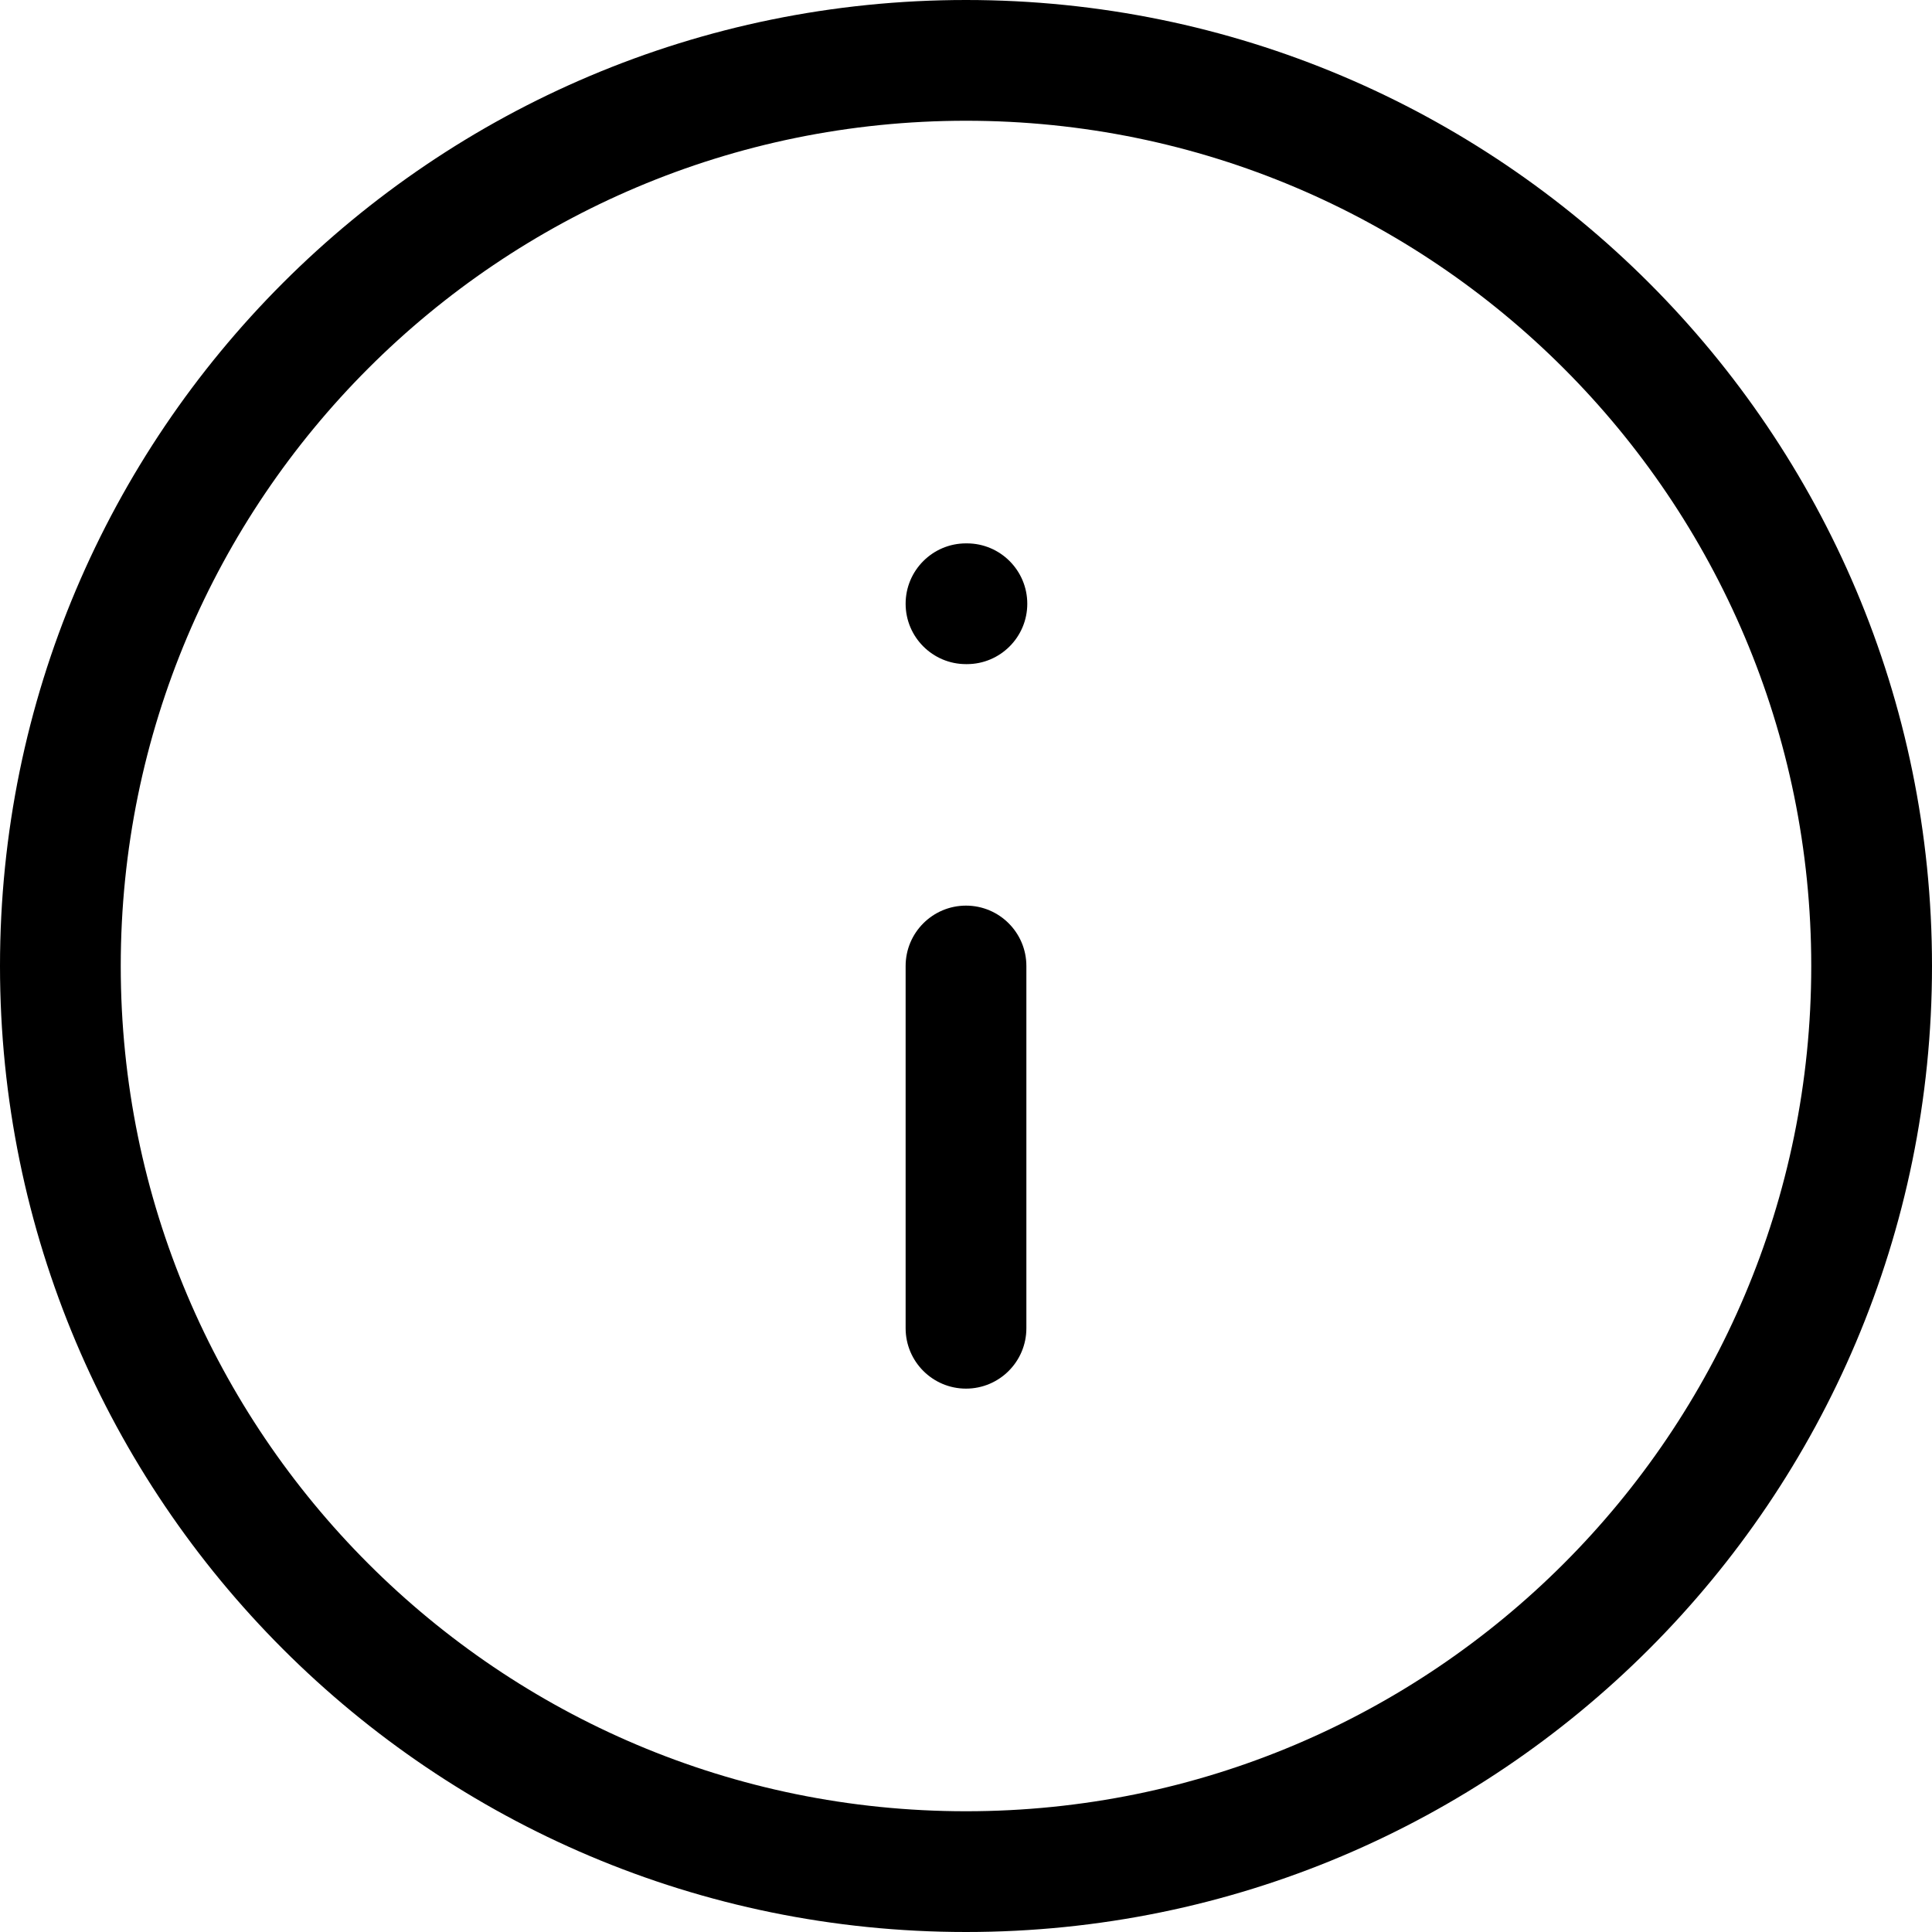 <svg width="32" height="32" viewBox="0 0 32 32" fill="none" xmlns="http://www.w3.org/2000/svg">
<path fill-rule="evenodd" clip-rule="evenodd" d="M16 2C8.268 2 2 8.268 2 16C2 23.732 8.268 30 16 30C23.732 30 30 23.732 30 16C30 8.268 23.732 2 16 2ZM0 16C0 7.163 7.163 0 16 0C24.837 0 32 7.163 32 16C32 24.837 24.837 32 16 32C7.163 32 0 24.837 0 16Z" fill="black"/>
<path fill-rule="evenodd" clip-rule="evenodd" d="M16 15C16.552 15 17 15.448 17 16V22C17 22.552 16.552 23 16 23C15.448 23 15 22.552 15 22V16C15 15.448 15.448 15 16 15Z" fill="black"/>
<path fill-rule="evenodd" clip-rule="evenodd" d="M15 10C15 9.448 15.448 9 16 9H16.015C16.567 9 17.015 9.448 17.015 10C17.015 10.552 16.567 11 16.015 11H16C15.448 11 15 10.552 15 10Z" fill="black"/>
</svg>
